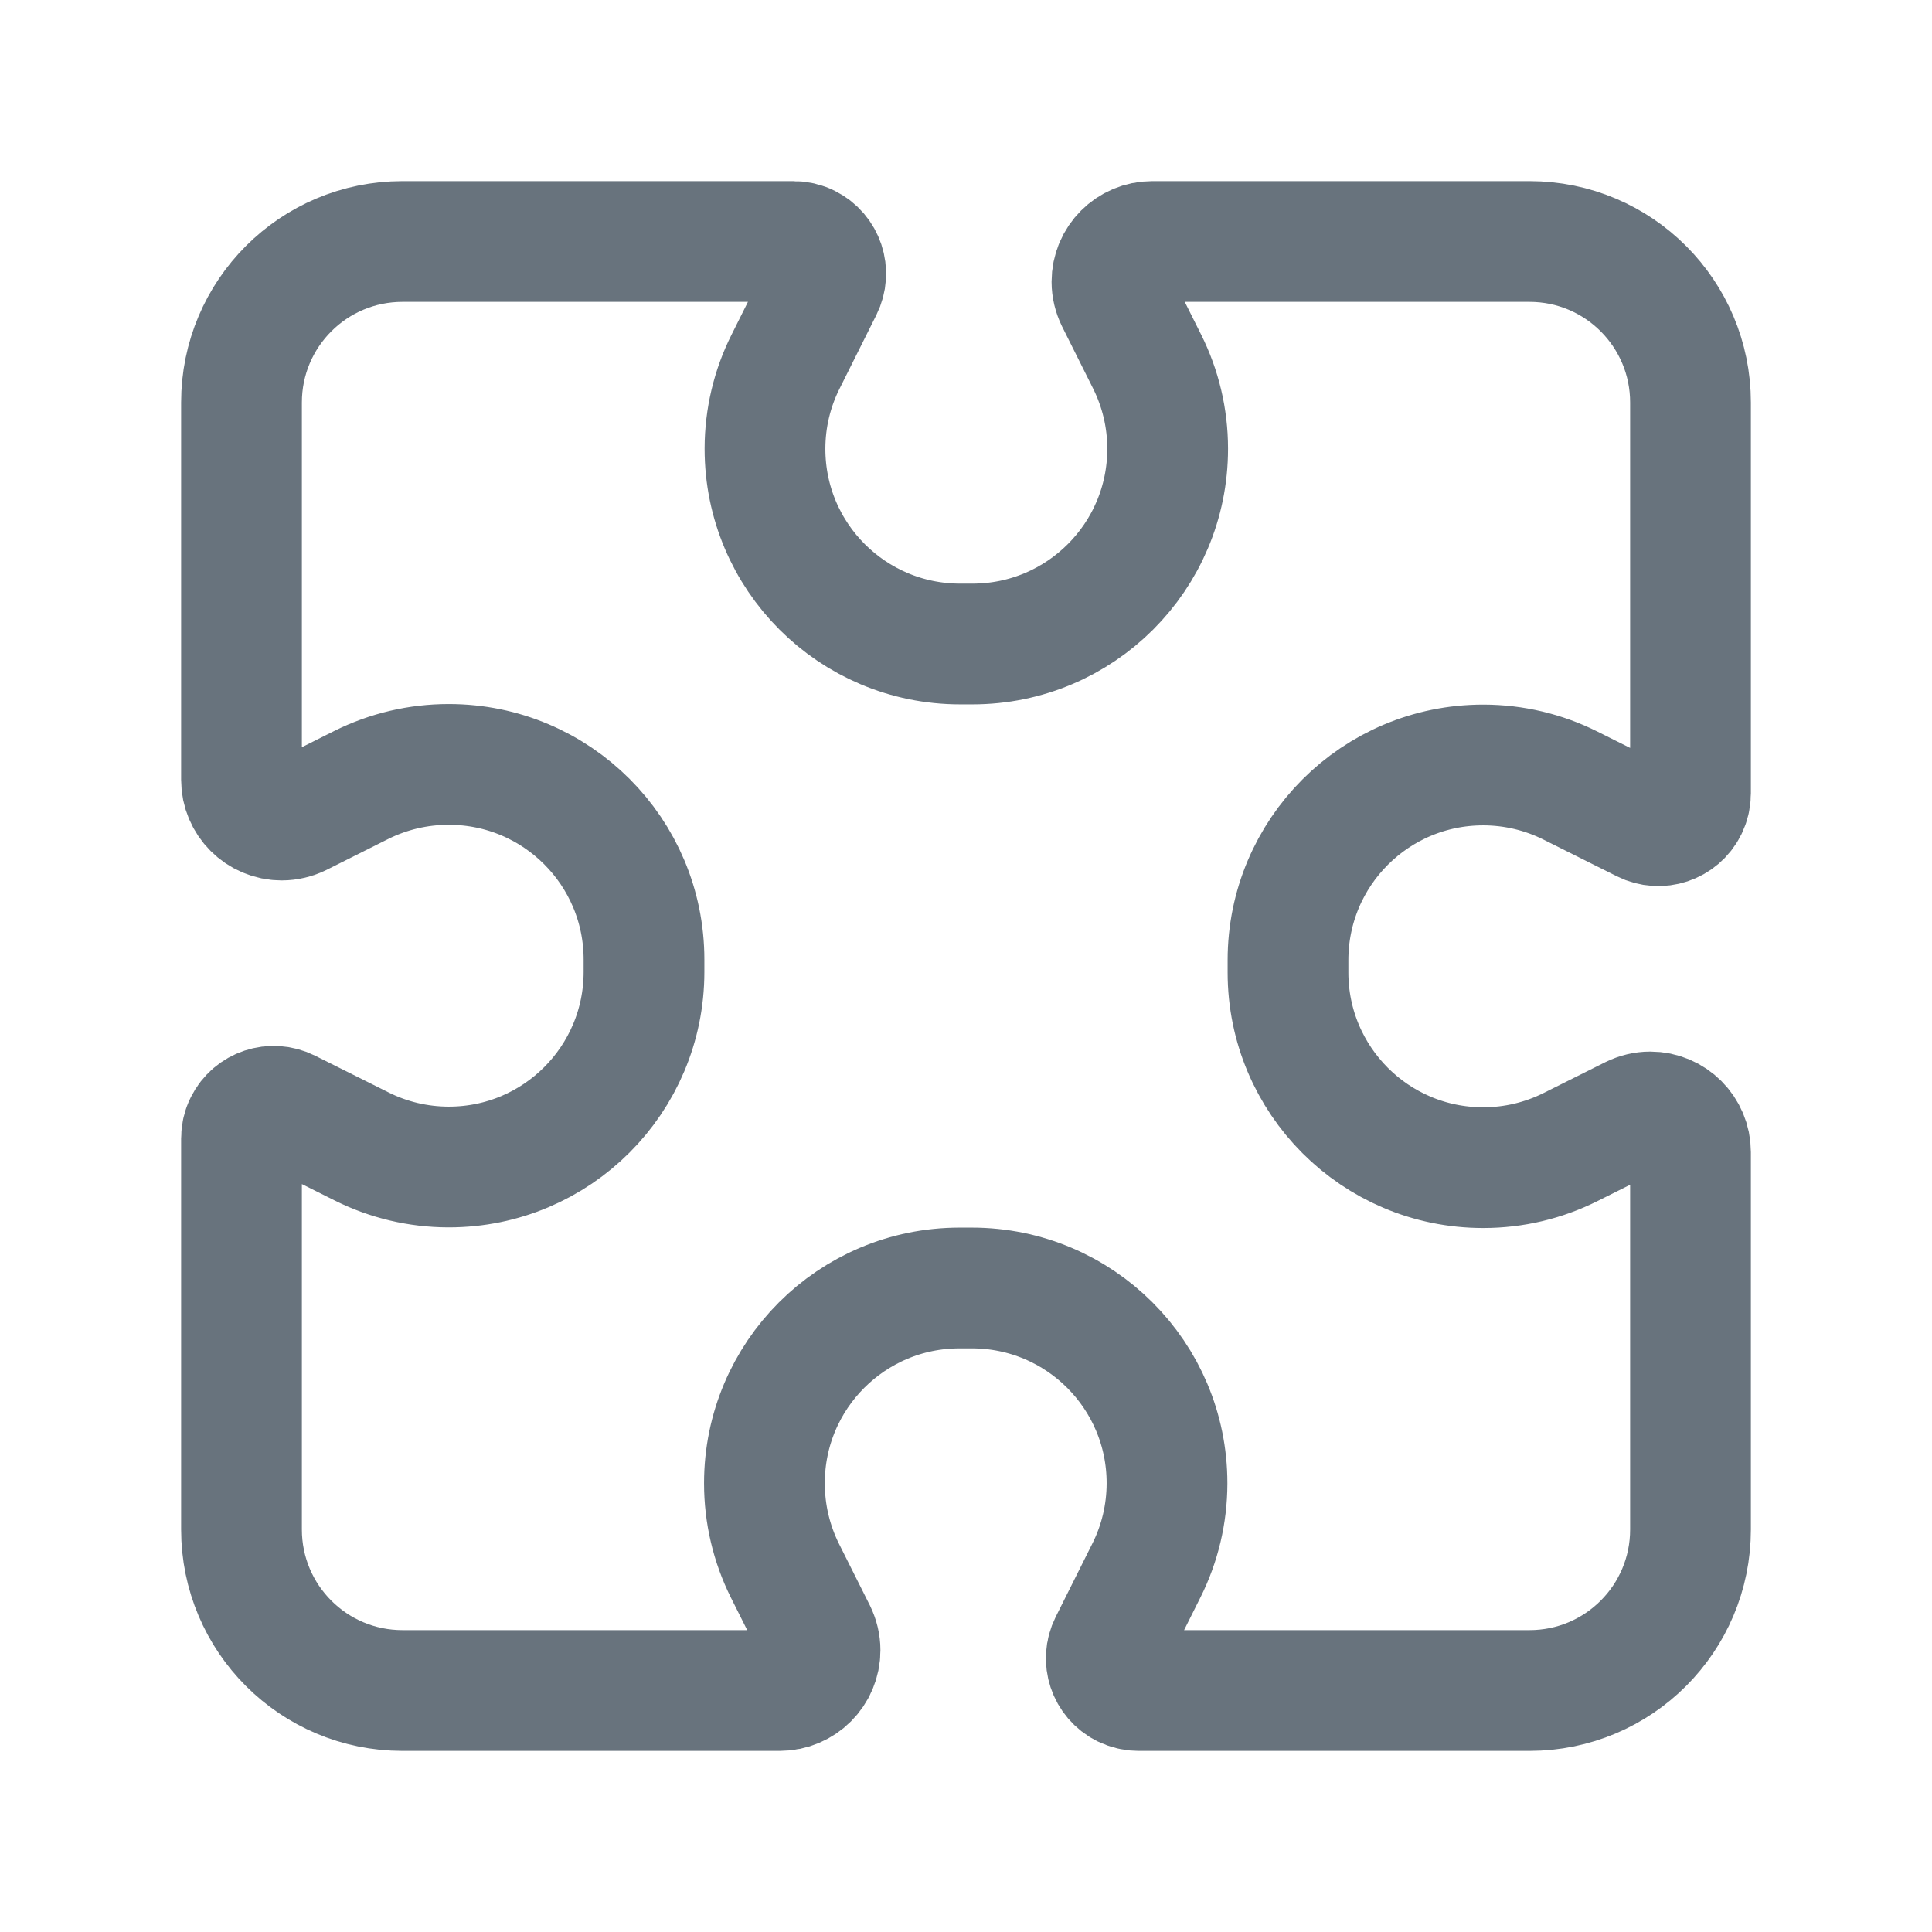 <svg width="24" height="24" viewBox="0 0 24 24" fill="none" xmlns="http://www.w3.org/2000/svg">
<path d="M21 19V14.313V14.313C21 14.037 20.776 13.813 20.5 13.813C20.422 13.813 20.346 13.832 20.276 13.866L19.512 14.248V14.248C19.175 14.417 18.804 14.505 18.428 14.505H18.424V14.505C17.085 14.505 16 13.419 16 12.08C16 12.08 16 12.08 16 12.08V11.927V11.927C16 10.588 17.085 9.503 18.424 9.503C18.427 9.503 18.429 9.503 18.431 9.503V9.503C18.805 9.504 19.174 9.591 19.509 9.759L20.421 10.215V10.215C20.619 10.314 20.859 10.234 20.958 10.036C20.985 9.981 21 9.919 21 9.857V5C21 3.895 20.105 3 19 3H14.313V3C14.037 3 13.813 3.224 13.813 3.5C13.813 3.578 13.832 3.654 13.866 3.724L14.248 4.488V4.488C14.417 4.825 14.505 5.196 14.505 5.572V5.576V5.576C14.505 6.915 13.419 8 12.08 8C12.08 8 12.08 8 12.08 8H11.927V8C10.588 8 9.503 6.915 9.503 5.576C9.503 5.573 9.503 5.571 9.503 5.568V5.569C9.504 5.195 9.591 4.826 9.759 4.492L10.215 3.579V3.579C10.314 3.381 10.234 3.141 10.036 3.042C9.981 3.014 9.919 3 9.857 3H5H5C3.895 3 3 3.895 3 5V9.687V9.687C3 9.963 3.224 10.187 3.5 10.187C3.578 10.187 3.654 10.168 3.724 10.134L4.488 9.751V9.751C4.825 9.583 5.196 9.496 5.572 9.496H5.576V9.496C6.915 9.496 8 10.581 8 11.92C8 11.92 8 11.92 8 11.92V12.073V12.073C8 13.412 6.915 14.497 5.576 14.497C5.573 14.497 5.571 14.497 5.568 14.497H5.568C5.195 14.496 4.826 14.409 4.491 14.241L3.579 13.785V13.785C3.381 13.686 3.141 13.766 3.042 13.964C3.014 14.019 3 14.081 3 14.143V19V19C3 20.105 3.895 21 5 21H9.687V21C9.963 21 10.187 20.776 10.187 20.5C10.187 20.422 10.168 20.346 10.134 20.276L9.751 19.512V19.512C9.583 19.175 9.496 18.804 9.496 18.428V18.424V18.424C9.496 17.085 10.581 16 11.92 16C11.92 16 11.92 16 11.92 16H12.073V16C13.412 16 14.497 17.085 14.497 18.424C14.497 18.427 14.497 18.429 14.497 18.431V18.431C14.496 18.805 14.409 19.174 14.241 19.509L13.785 20.421V20.421C13.686 20.619 13.766 20.859 13.964 20.958C14.02 20.985 14.081 21 14.143 21H19V21C20.105 21 21 20.105 21 19V19V19Z" stroke="#68737D" stroke-width="1.5" stroke-linecap="round" stroke-linejoin="round"/>
</svg>
